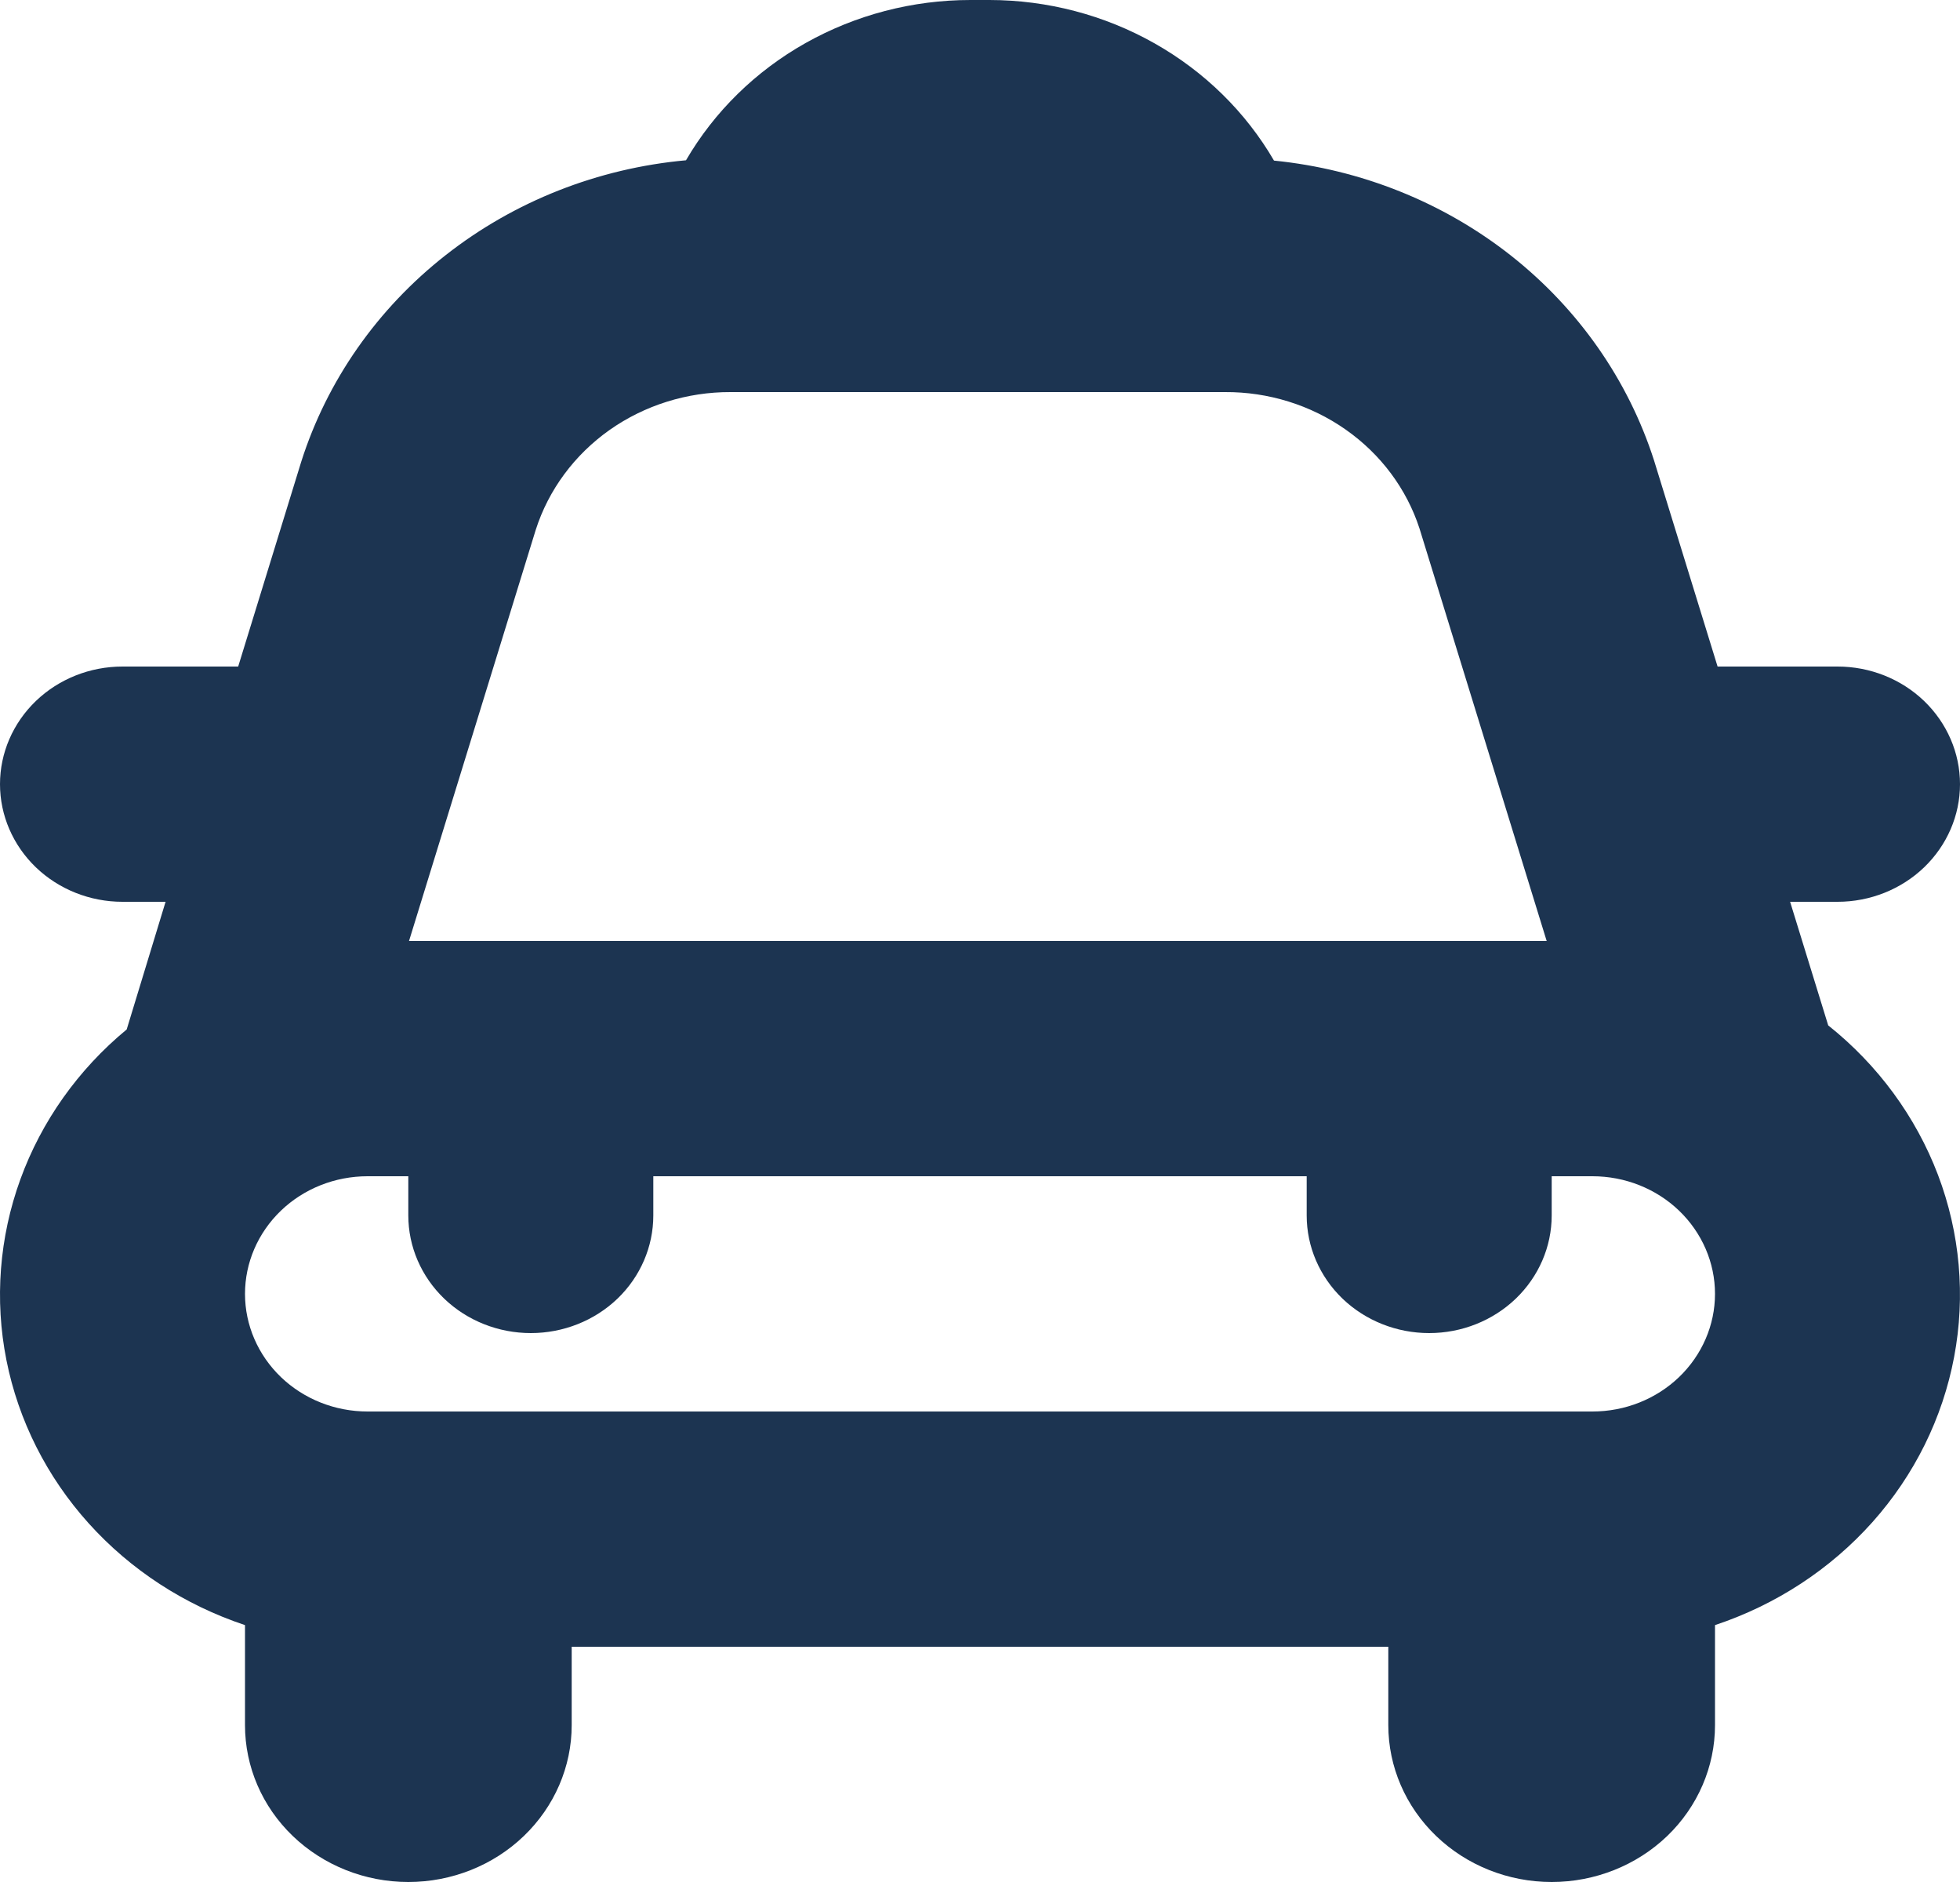 <svg width="25" height="24" viewBox="0 0 25 24" fill="none" xmlns="http://www.w3.org/2000/svg">
<path d="M25 10C25 9.602 24.835 9.221 24.542 8.939C24.249 8.658 23.852 8.5 23.438 8.5H21.908L21.097 5.87C20.768 4.847 20.134 3.939 19.272 3.259C18.41 2.58 17.359 2.159 16.25 2.048C15.889 1.428 15.363 0.912 14.725 0.552C14.088 0.192 13.361 0.001 12.622 0L12.378 0C11.639 0 10.913 0.19 10.275 0.549C9.637 0.908 9.111 1.424 8.75 2.044C7.627 2.146 6.561 2.566 5.688 3.251C4.814 3.935 4.171 4.854 3.842 5.889L3.038 8.5H1.562C1.148 8.5 0.751 8.658 0.458 8.939C0.165 9.221 0 9.602 0 10C0 10.398 0.165 10.779 0.458 11.061C0.751 11.342 1.148 11.5 1.562 11.5H2.112L1.616 13.128C0.997 13.639 0.529 14.299 0.26 15.039C-0.009 15.779 -0.071 16.575 0.082 17.345C0.235 18.115 0.597 18.833 1.131 19.426C1.666 20.02 2.353 20.467 3.125 20.724V22C3.125 22.53 3.344 23.039 3.735 23.414C4.126 23.789 4.656 24 5.208 24C5.761 24 6.291 23.789 6.681 23.414C7.072 23.039 7.292 22.53 7.292 22V21H17.708V22C17.708 22.53 17.928 23.039 18.319 23.414C18.709 23.789 19.239 24 19.792 24C20.344 24 20.874 23.789 21.265 23.414C21.655 23.039 21.875 22.53 21.875 22V20.724C22.654 20.465 23.346 20.012 23.883 19.411C24.419 18.81 24.778 18.084 24.925 17.305C25.072 16.527 25.001 15.725 24.719 14.982C24.436 14.239 23.953 13.581 23.319 13.076L22.833 11.5H23.438C23.852 11.5 24.249 11.342 24.542 11.061C24.835 10.779 25 10.398 25 10ZM6.833 6.758C6.996 6.248 7.326 5.801 7.774 5.484C8.222 5.168 8.764 4.998 9.32 5H15.625C16.178 4.997 16.718 5.165 17.164 5.478C17.611 5.791 17.941 6.233 18.106 6.74L19.728 12H5.217L6.833 6.758ZM20.312 18H4.688C4.273 18 3.876 17.842 3.583 17.561C3.29 17.279 3.125 16.898 3.125 16.5C3.125 16.102 3.29 15.721 3.583 15.439C3.876 15.158 4.273 15 4.688 15H5.208V15.5C5.208 15.898 5.373 16.279 5.666 16.561C5.959 16.842 6.356 17 6.771 17C7.185 17 7.583 16.842 7.876 16.561C8.169 16.279 8.333 15.898 8.333 15.5V15H16.667V15.5C16.667 15.898 16.831 16.279 17.124 16.561C17.417 16.842 17.815 17 18.229 17C18.644 17 19.041 16.842 19.334 16.561C19.627 16.279 19.792 15.898 19.792 15.5V15H20.312C20.727 15 21.124 15.158 21.417 15.439C21.71 15.721 21.875 16.102 21.875 16.5C21.875 16.898 21.71 17.279 21.417 17.561C21.124 17.842 20.727 18 20.312 18Z" fill="#1C3451"/>
</svg>

